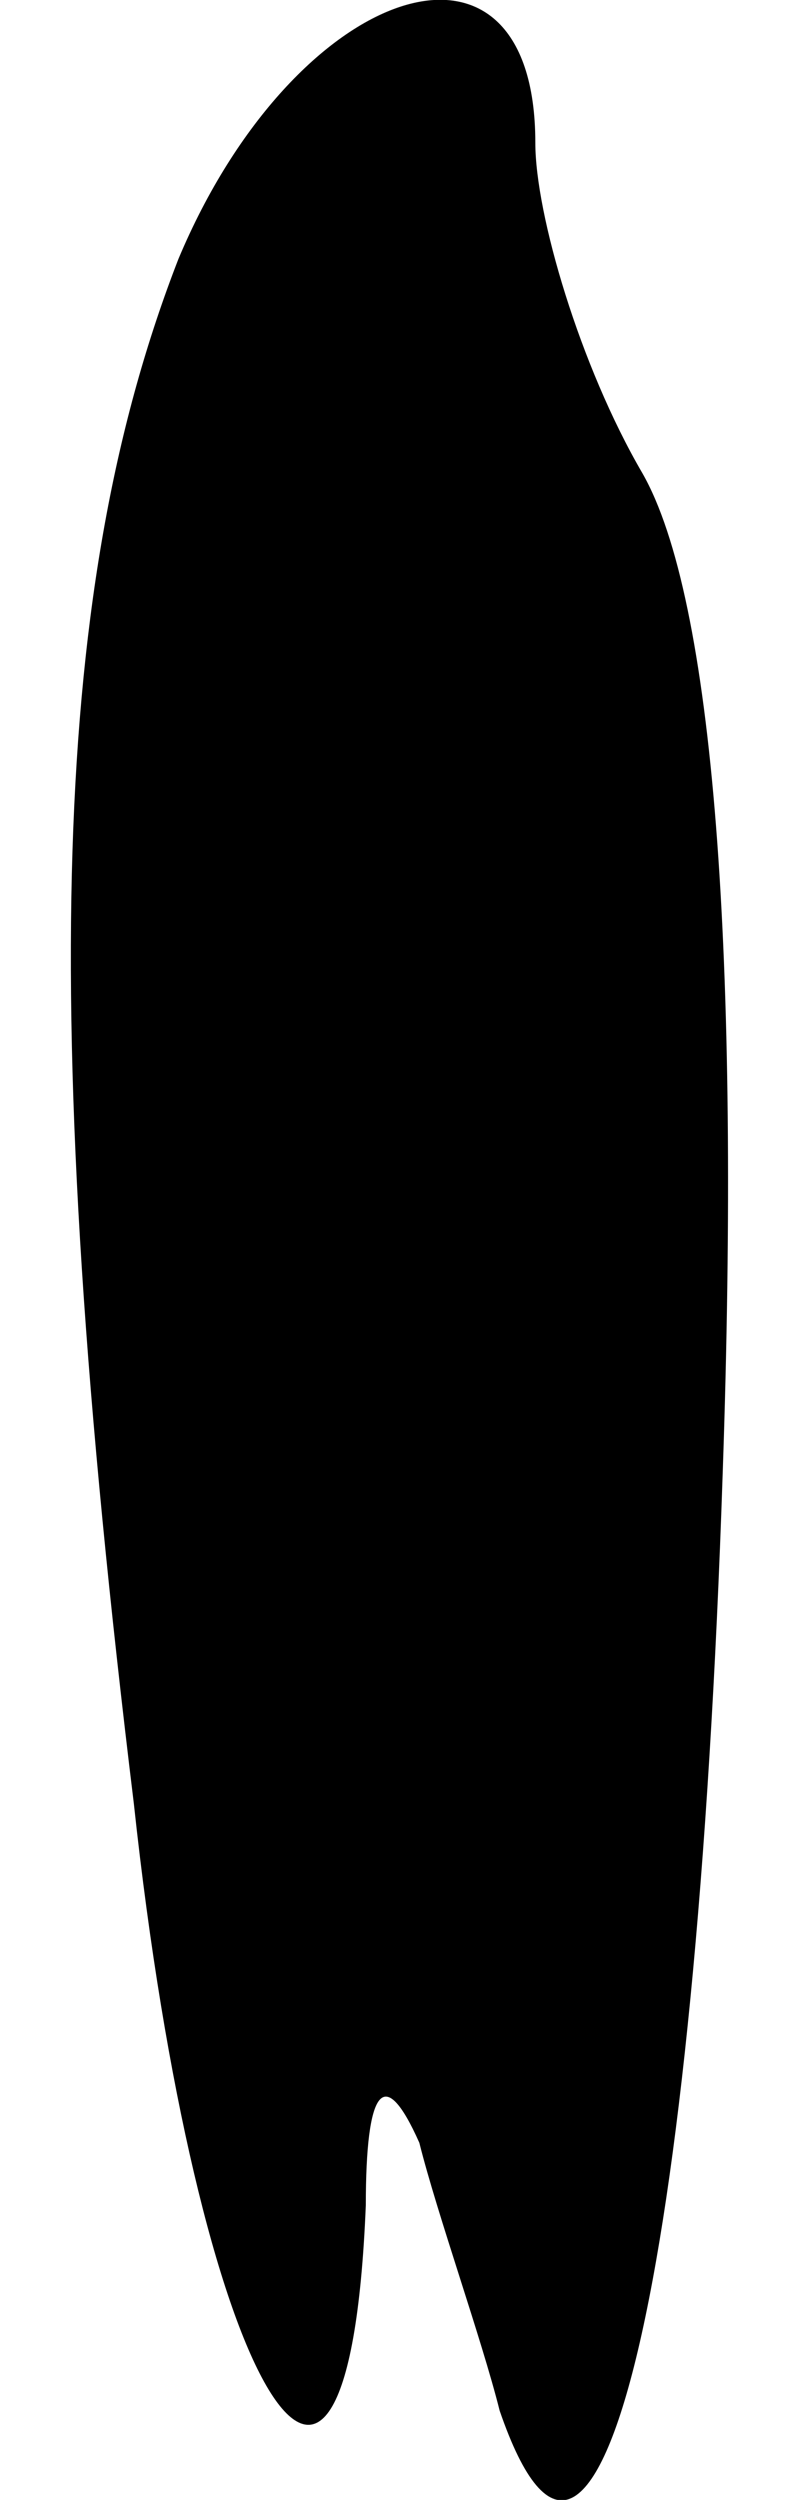 <?xml version="1.0" standalone="no"?>
<!DOCTYPE svg PUBLIC "-//W3C//DTD SVG 20010904//EN"
 "http://www.w3.org/TR/2001/REC-SVG-20010904/DTD/svg10.dtd">
<svg version="1.0" xmlns="http://www.w3.org/2000/svg"
 width="9pt" height="28pt" viewBox="0 0 9 28"
 preserveAspectRatio="xMidYMid meet">
<g transform="translate(0,28) scale(0.1,-0.1)"
fill="#000000" stroke="none">
<path fill="#000000" stroke="none" d="M20 251 c-14 -36 -16 -83 -5 -173 7
-65 24 -94 26 -45 0 13 2 16 6 7 2 -8 7 -22 9 -30 11 -32 22 15 25 105 2 58
-1 98 -9 112 -7 12 -12 29 -12 37 0 27 -27 18 -40 -13z"/>
</g>
</svg>
